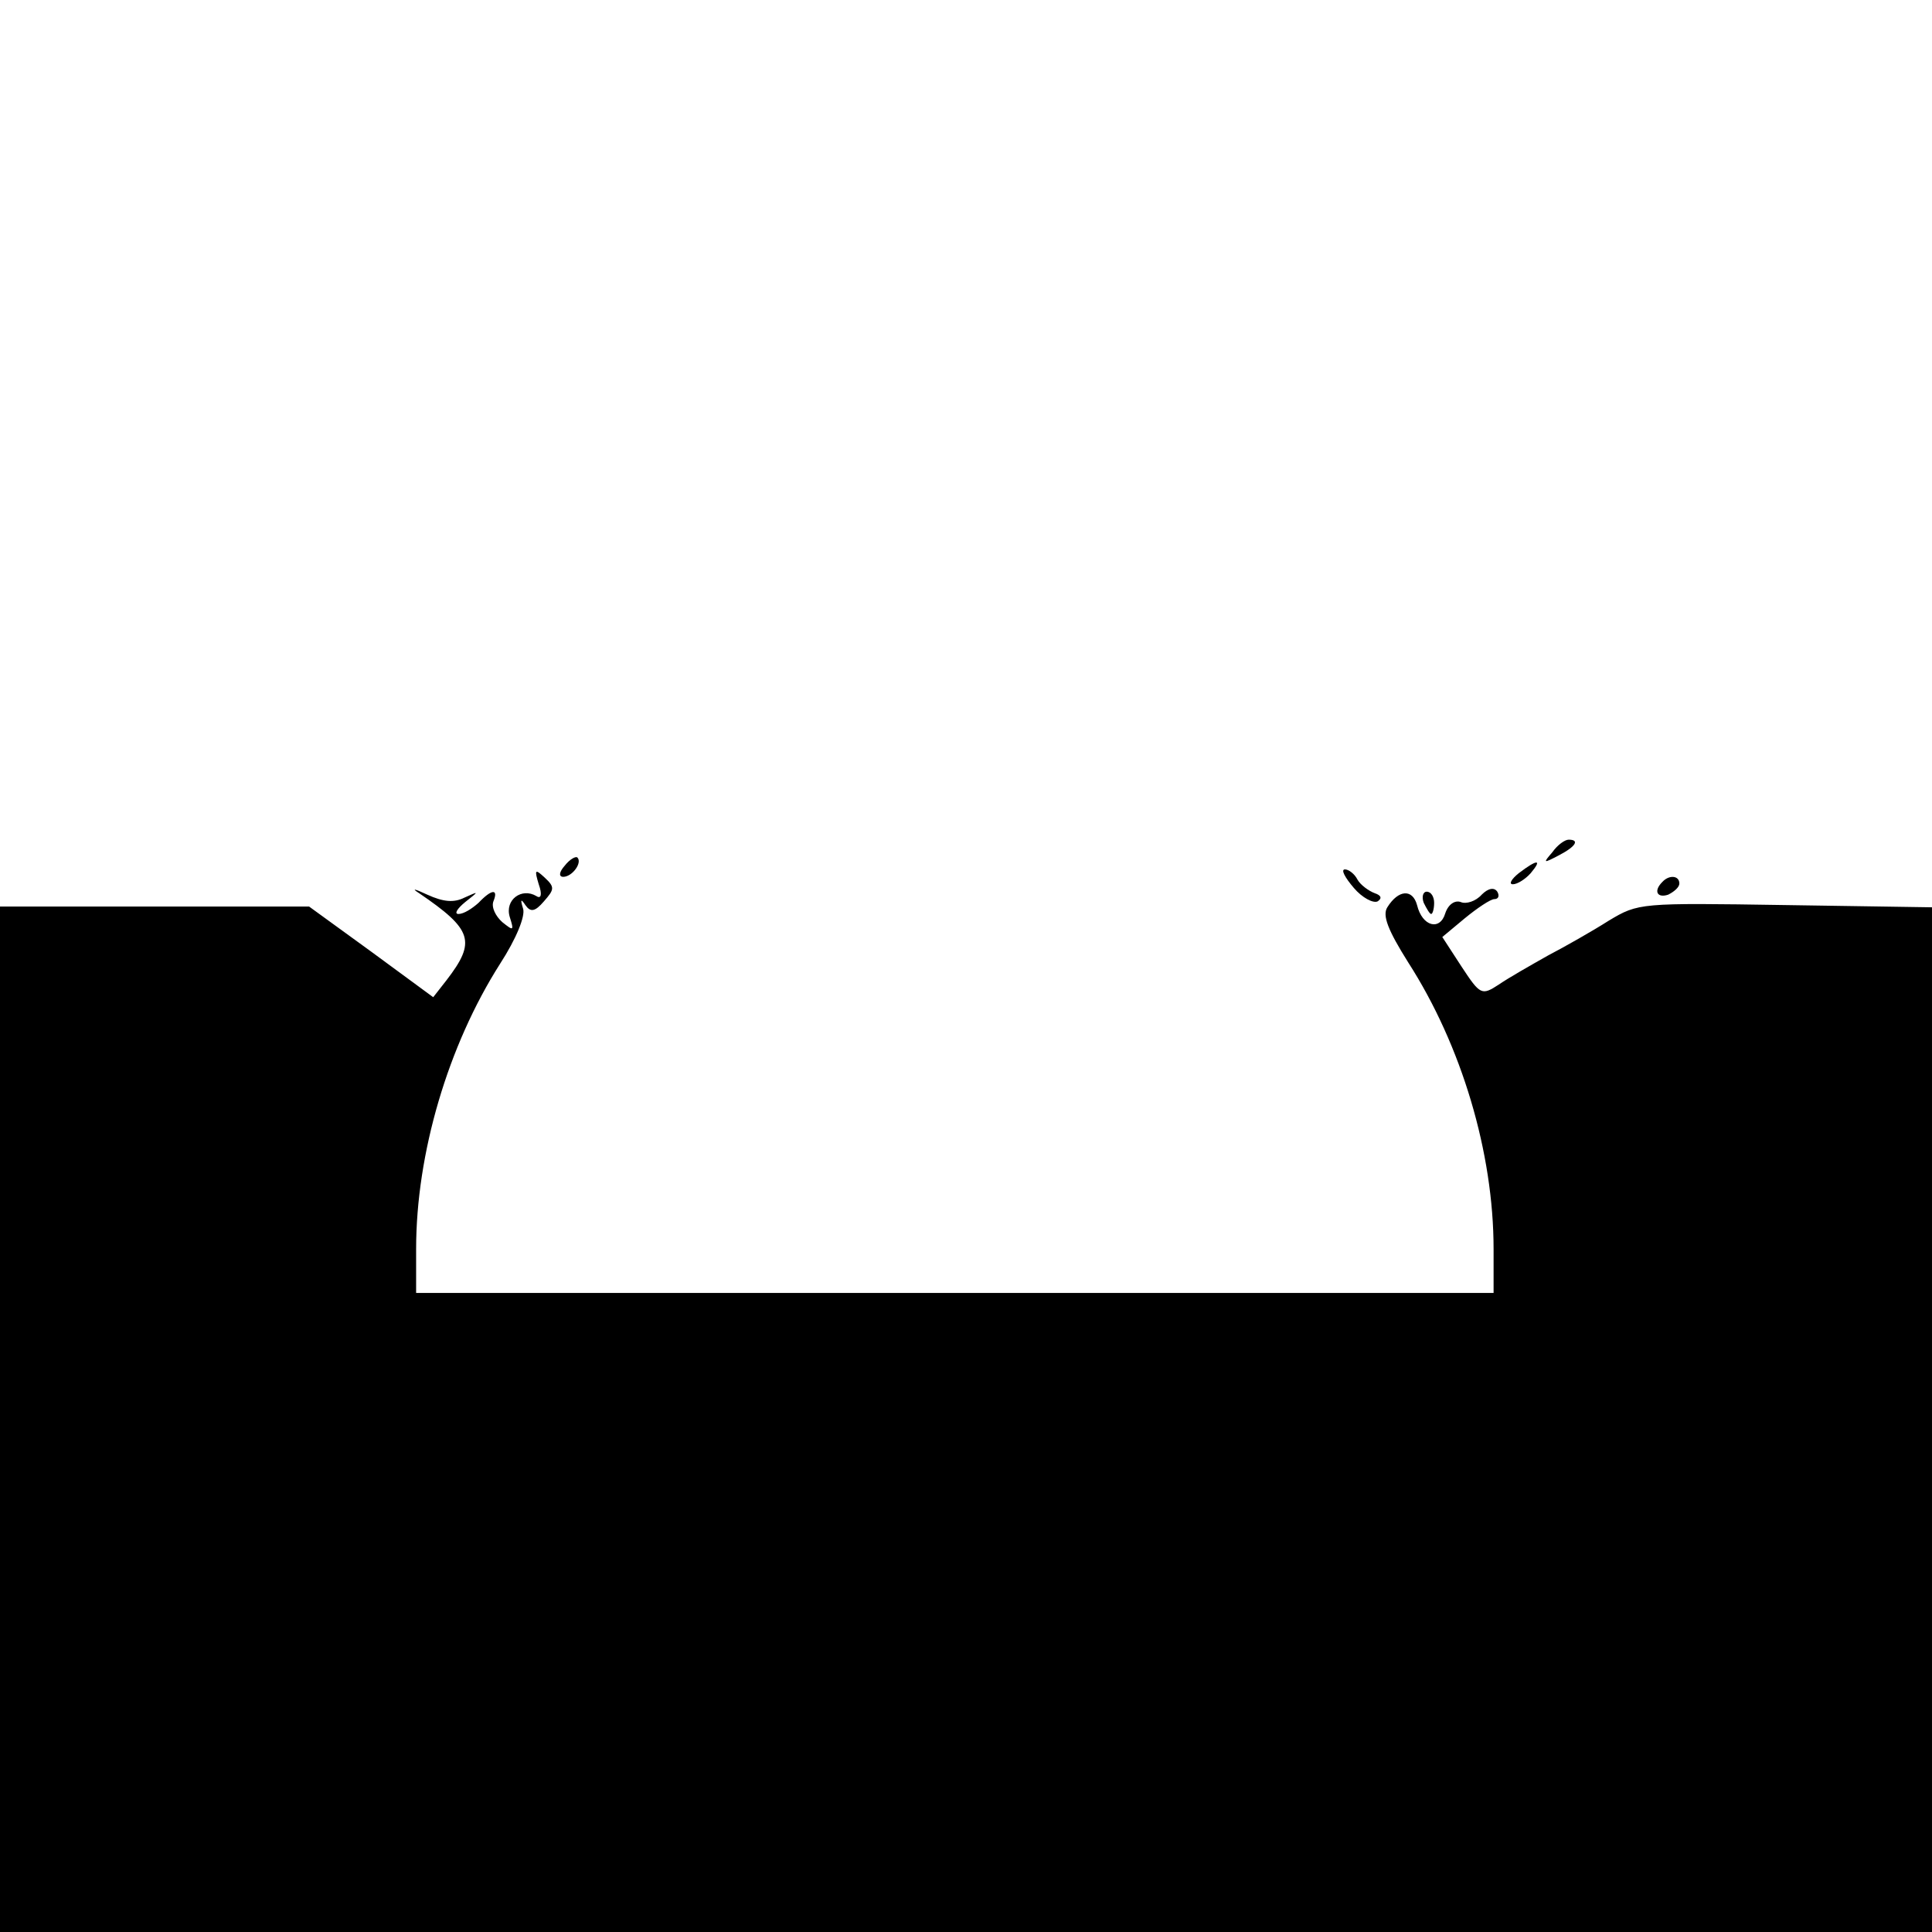 <?xml version="1.0" standalone="no"?>
<!DOCTYPE svg PUBLIC "-//W3C//DTD SVG 20010904//EN"
 "http://www.w3.org/TR/2001/REC-SVG-20010904/DTD/svg10.dtd">
<svg version="1.0" xmlns="http://www.w3.org/2000/svg"
 width="260pt" height="260pt" viewBox="0 0 260 260"
 preserveAspectRatio="xMidYMid meet">
<g transform="translate(0,260) scale(0.1,-0.1)"
fill="#000000" stroke="none">
<path d="M2089 1453 c-13 -15 -12 -15 9 -4 23 12 28 21 13 21 -5 0 -15 -7 -22
-17z"/>
<path d="M760 1435 c-8 -9 -8 -15 -2 -15 12 0 26 19 19 26 -2 2 -10 -2 -17
-11z"/>
<path d="M2044 1425 c-10 -8 -14 -15 -8 -15 6 0 17 7 24 15 16 19 9 19 -16 0z"/>
<path d="M725 1410 c5 -14 3 -20 -3 -16 -20 12 -43 -5 -36 -28 6 -19 5 -19
-10 -7 -9 8 -15 20 -12 28 7 17 -2 17 -20 -2 -9 -8 -20 -15 -27 -15 -6 0 -2 7
9 16 19 15 19 15 -1 6 -14 -7 -28 -6 -50 4 -17 8 -22 9 -11 2 72 -49 77 -65
37 -117 l-18 -23 -83 61 -84 61 -208 0 -208 0 0 -690 0 -690 1300 0 1300 0 0
689 0 690 -197 3 c-196 3 -198 3 -238 -21 -22 -14 -59 -35 -82 -47 -23 -13
-53 -30 -66 -39 -23 -15 -25 -14 -50 24 l-26 40 30 25 c17 14 35 26 40 26 6 0
7 5 4 10 -4 6 -12 5 -21 -4 -8 -9 -21 -13 -28 -10 -8 3 -17 -3 -21 -15 -7 -24
-31 -18 -38 11 -6 22 -25 21 -40 -3 -7 -11 1 -31 28 -74 72 -112 115 -256 115
-386 l0 -59 -725 0 -725 0 0 59 c0 129 43 274 113 384 22 34 34 64 31 74 -4
13 -3 14 3 5 7 -10 13 -9 25 5 14 16 15 19 1 32 -13 12 -14 11 -8 -9z"/>
<path d="M1822 1405 c11 -13 26 -21 32 -18 6 4 5 8 -4 11 -8 3 -19 11 -23 18
-4 8 -12 14 -17 14 -6 0 0 -11 12 -25z"/>
<path d="M2237 1413 c-12 -12 -7 -22 8 -17 8 4 15 10 15 15 0 11 -14 12 -23 2z"/>
<path d="M1916 1385 c4 -8 8 -15 10 -15 2 0 4 7 4 15 0 8 -4 15 -10 15 -5 0
-7 -7 -4 -15z"/>
</g>
</svg>
